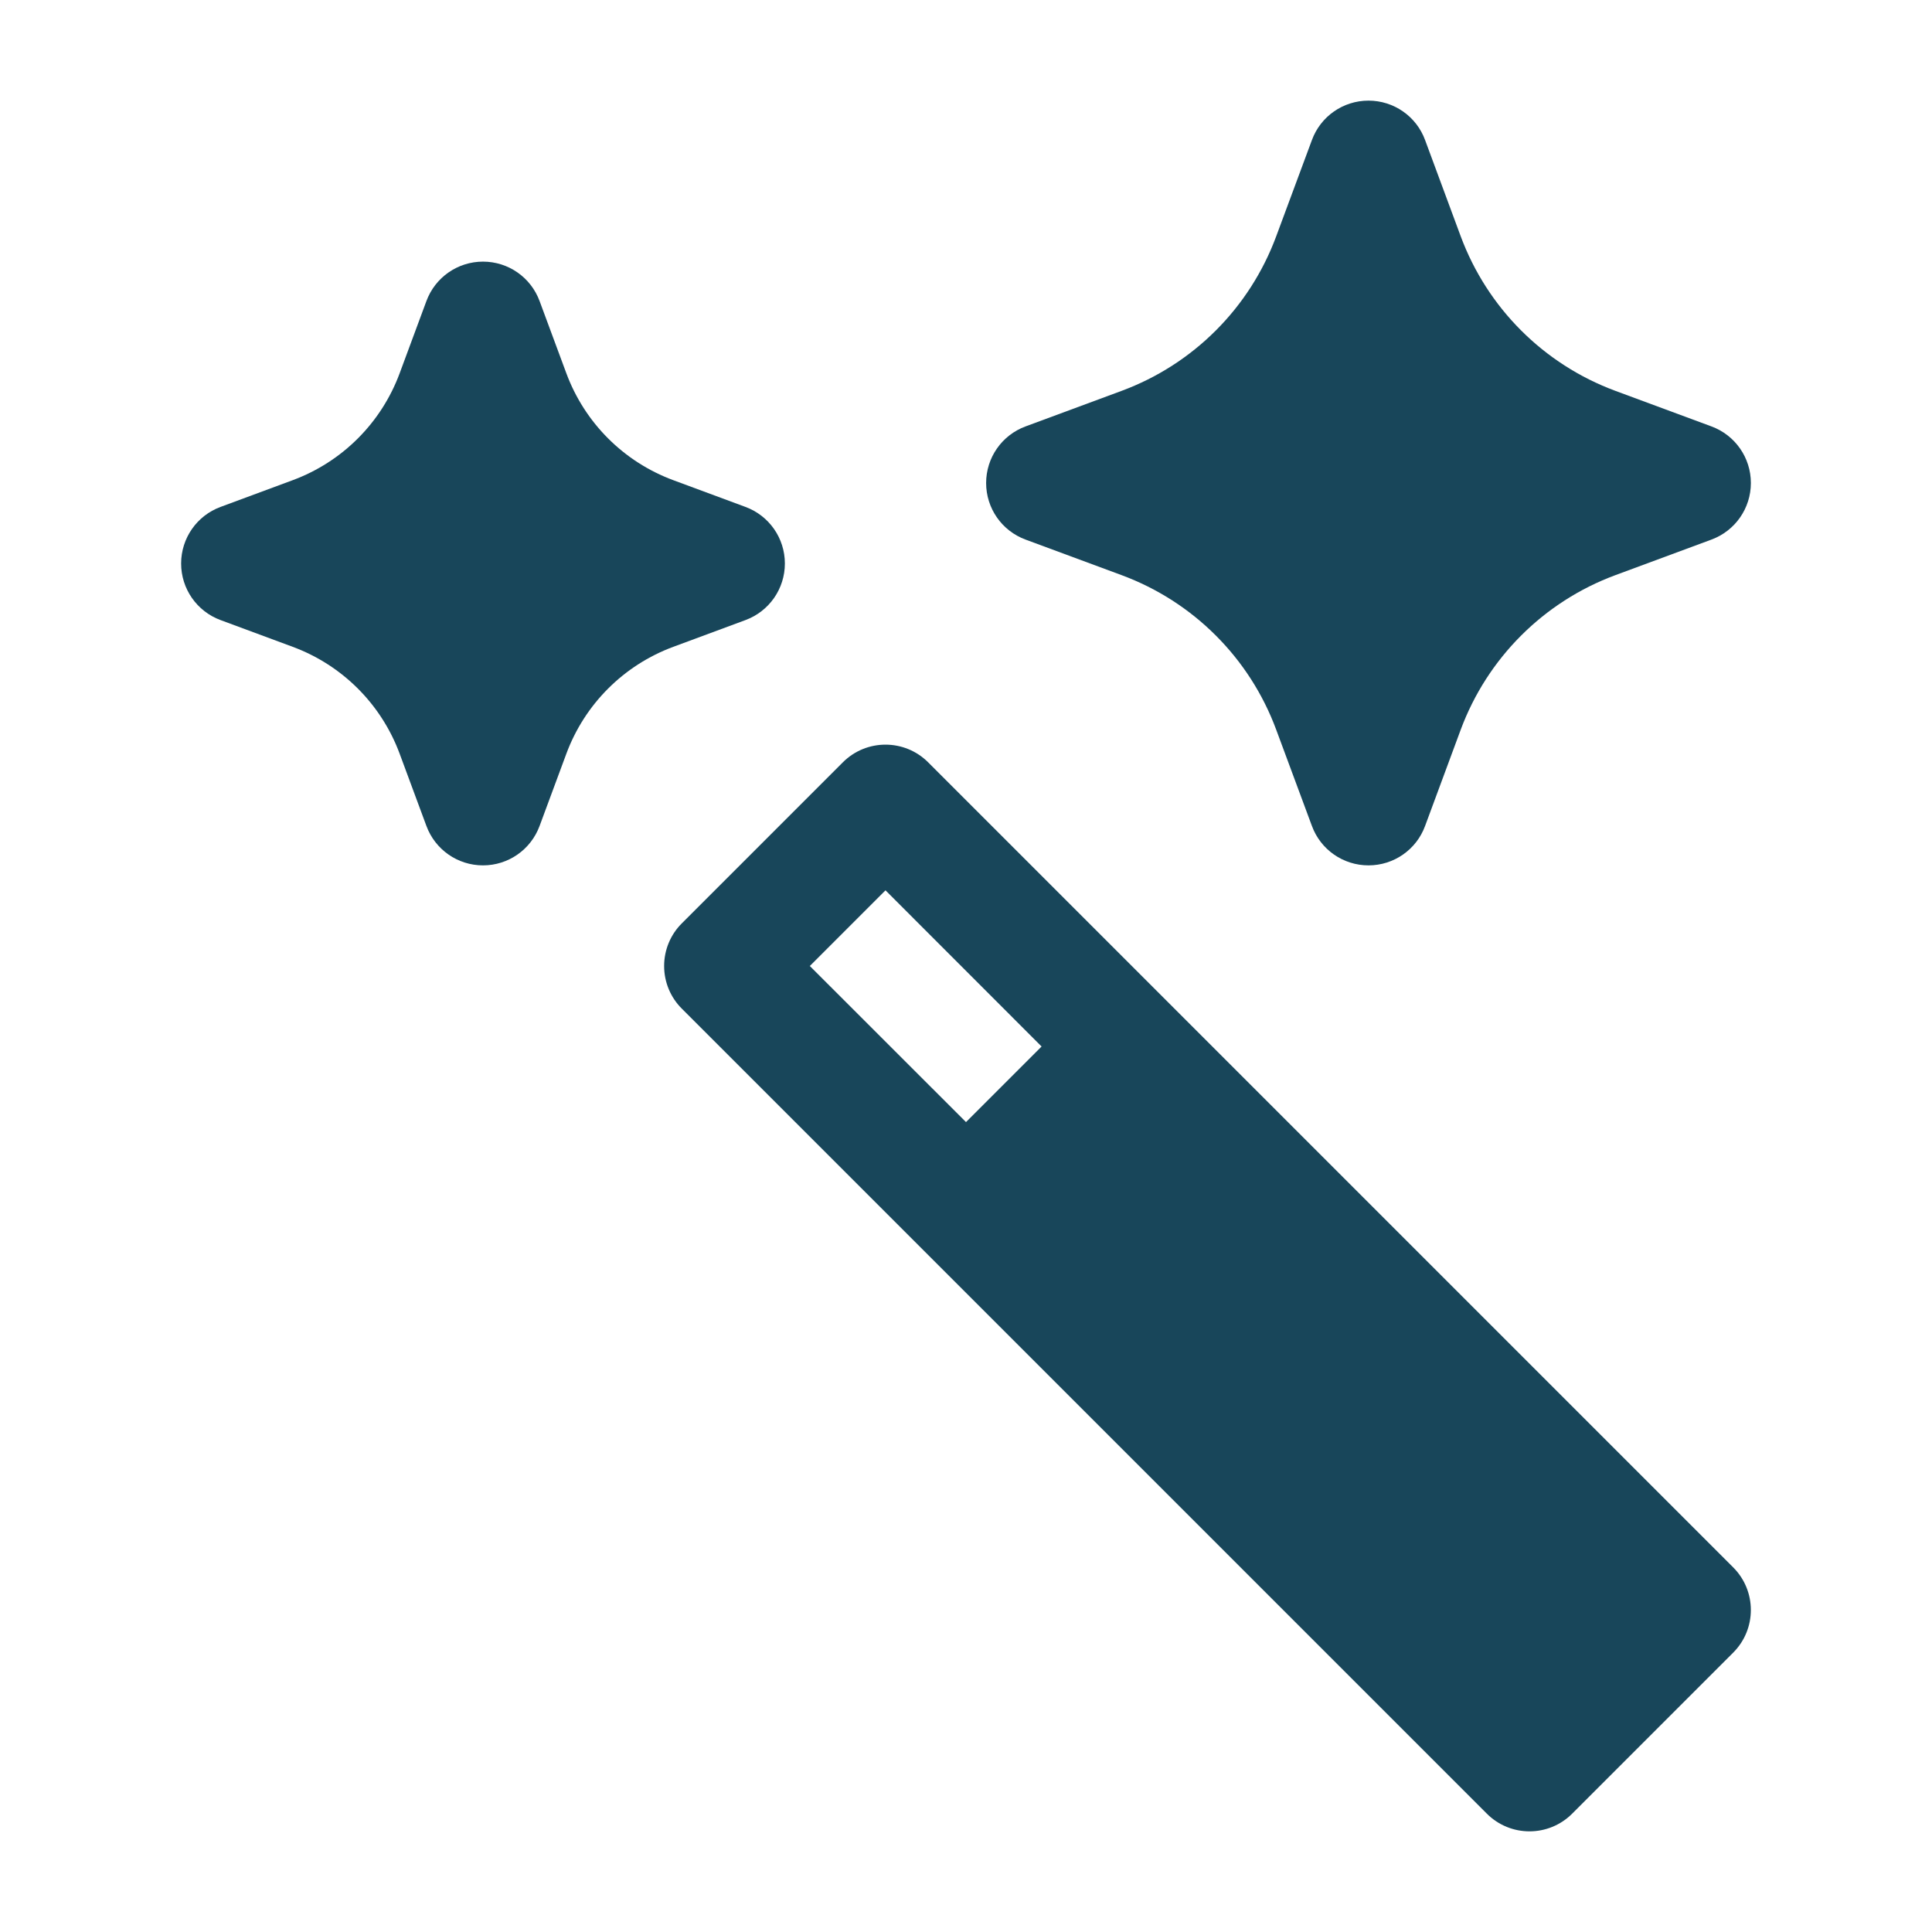 <svg width="24" height="24" viewBox="0 0 24 24" fill="none" xmlns="http://www.w3.org/2000/svg">
<path fill-rule="evenodd" clip-rule="evenodd" d="M11.53 9.47C11.237 9.177 10.763 9.177 10.47 9.47L8.47 11.47C8.329 11.61 8.25 11.801 8.25 12C8.25 12.199 8.329 12.39 8.47 12.53L18.47 22.53C18.763 22.823 19.237 22.823 19.53 22.53L21.53 20.53C21.823 20.237 21.823 19.763 21.53 19.47L11.53 9.47ZM12 13.939L10.06 12L11 11.06L12.939 13L12 13.939Z" fill="#18465A"/>
<path d="M6 3.25C6.314 3.25 6.594 3.445 6.703 3.74L7.035 4.636C7.263 5.252 7.748 5.737 8.364 5.965L9.26 6.297C9.555 6.406 9.75 6.686 9.75 7C9.75 7.314 9.555 7.594 9.26 7.703L8.364 8.035C7.748 8.263 7.263 8.748 7.035 9.364L6.703 10.26C6.594 10.555 6.314 10.75 6 10.75C5.686 10.75 5.406 10.555 5.297 10.26L4.965 9.364C4.737 8.748 4.252 8.263 3.636 8.035L2.74 7.703C2.445 7.594 2.25 7.314 2.25 7C2.25 6.686 2.445 6.406 2.74 6.297L3.636 5.965C4.252 5.737 4.737 5.252 4.965 4.636L5.297 3.74C5.406 3.445 5.686 3.25 6 3.25Z" fill="#18465A"/>
<path d="M17 1.25C17.314 1.25 17.595 1.445 17.703 1.74L18.145 2.934C18.475 3.824 19.176 4.525 20.066 4.855L21.26 5.297C21.555 5.406 21.75 5.686 21.75 6C21.75 6.314 21.555 6.594 21.26 6.703L20.066 7.145C19.176 7.475 18.475 8.176 18.145 9.066L17.703 10.26C17.595 10.555 17.314 10.75 17 10.75C16.686 10.75 16.405 10.555 16.297 10.26L15.854 9.066C15.525 8.176 14.824 7.475 13.934 7.145L12.74 6.703C12.445 6.594 12.25 6.314 12.25 6C12.25 5.686 12.445 5.406 12.74 5.297L13.934 4.855C14.824 4.525 15.525 3.824 15.854 2.934L16.297 1.74C16.405 1.445 16.686 1.25 17 1.25Z" fill="#18465A"/>
</svg>
